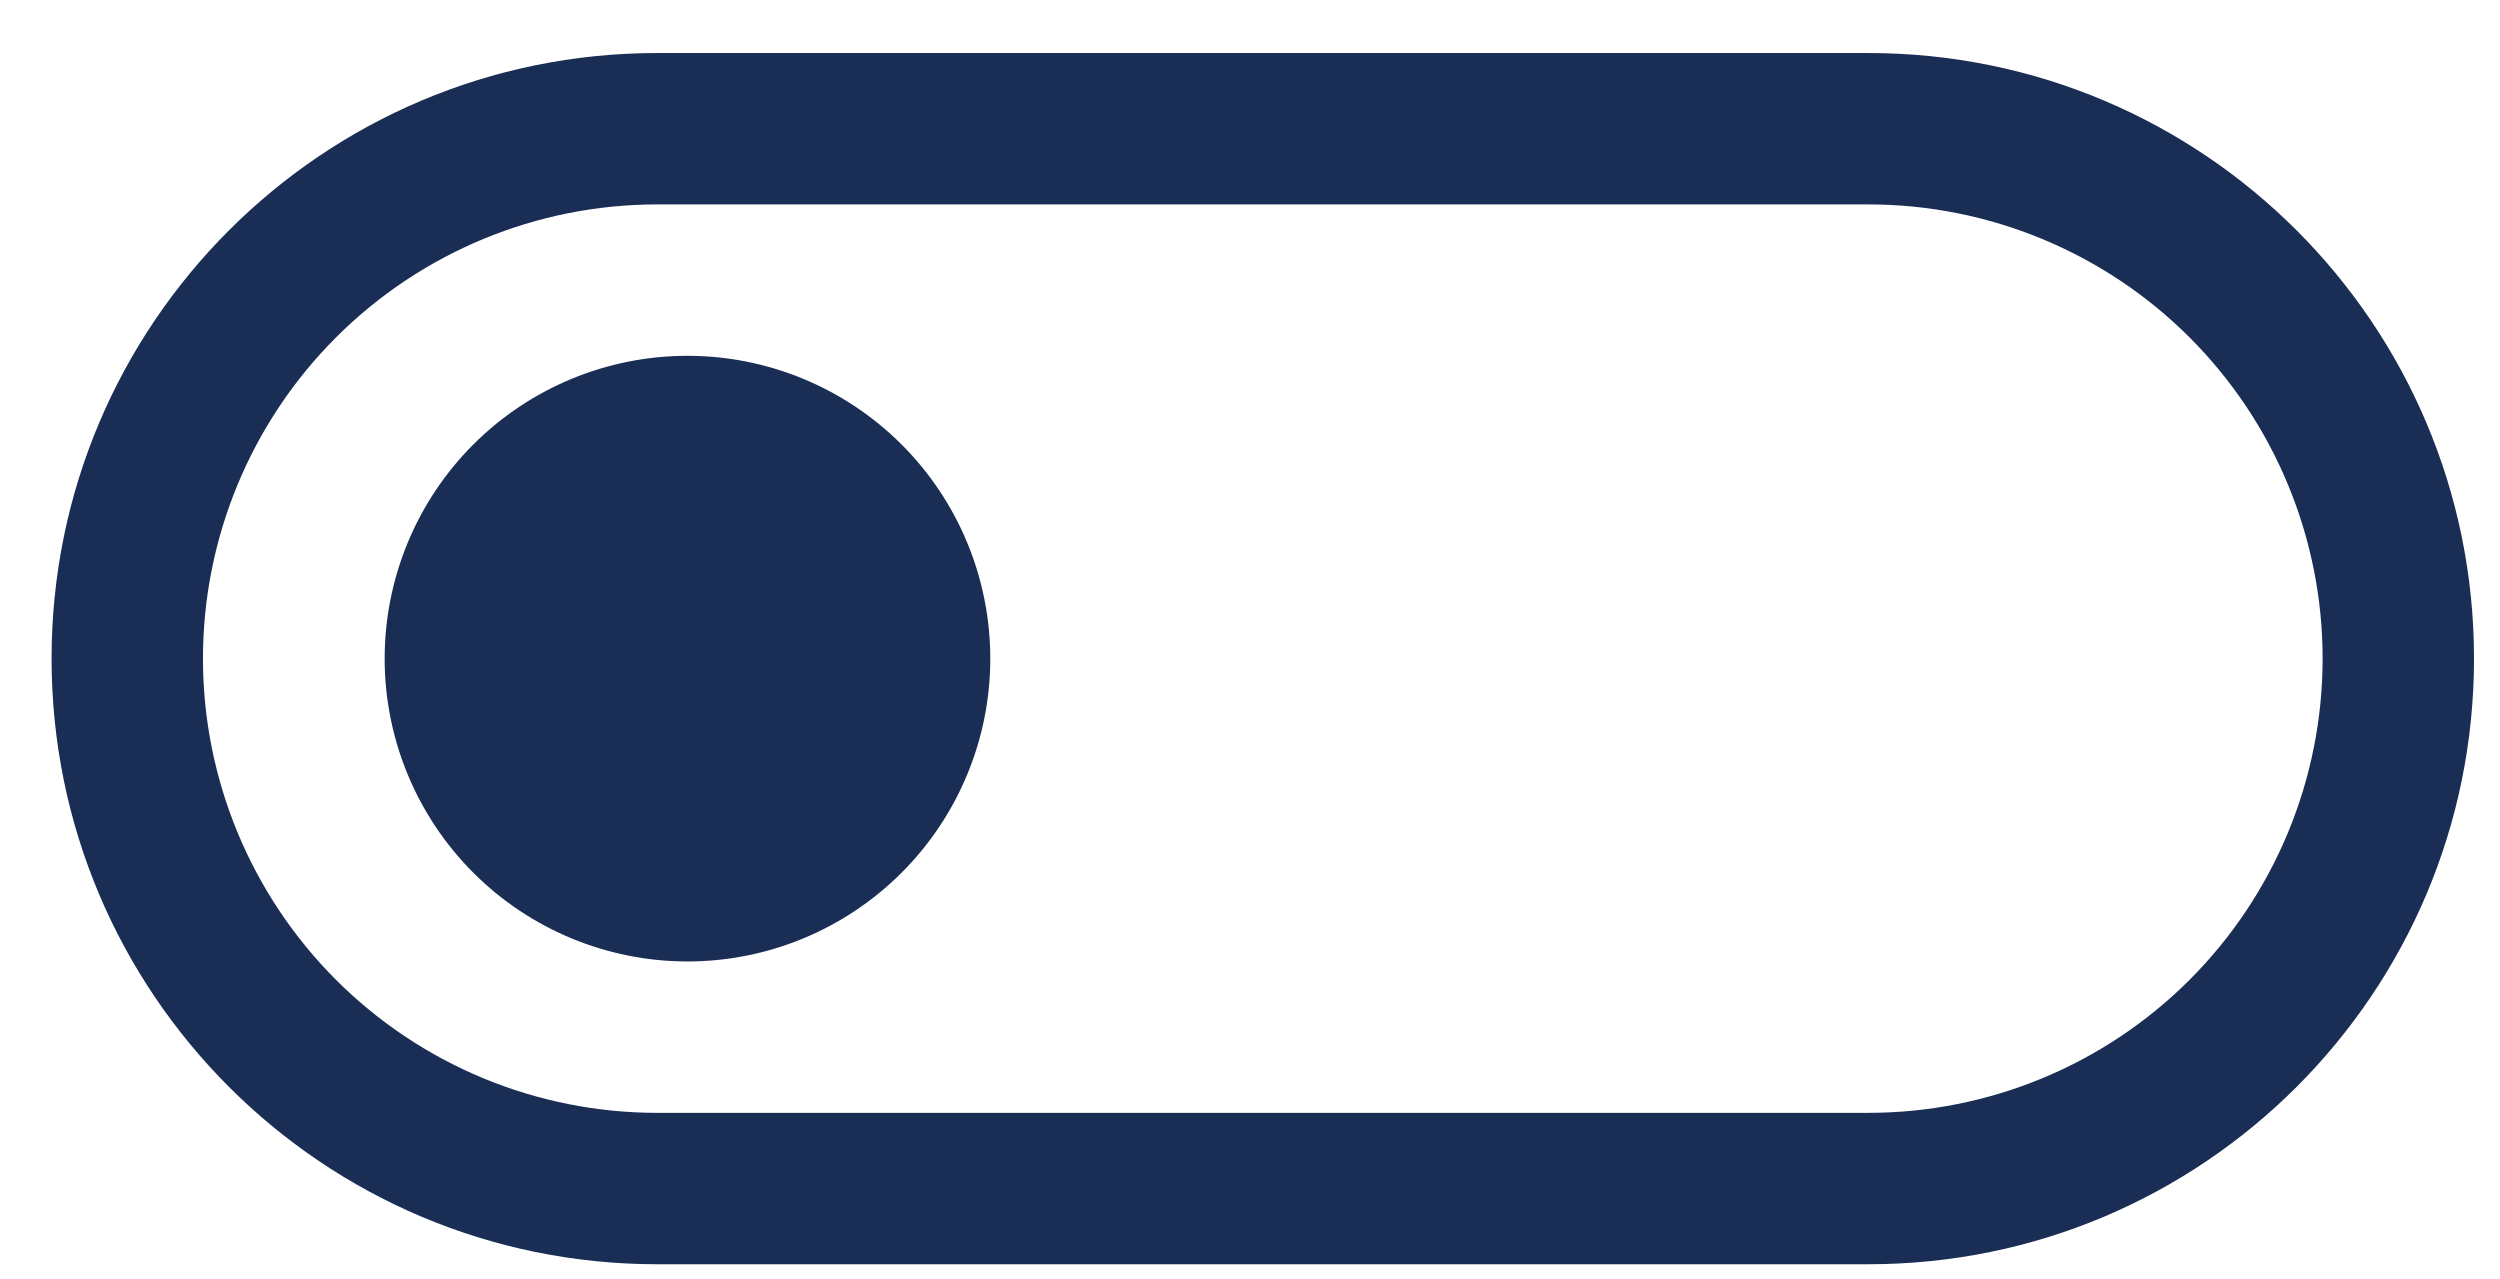 <svg width="43" height="22" viewBox="0 0 43 22" fill="none" xmlns="http://www.w3.org/2000/svg">
<path d="M6.616 11.328C6.616 9.947 7.165 8.622 8.141 7.645C9.118 6.669 10.443 6.12 11.824 6.12C13.206 6.12 14.53 6.669 15.507 7.645C16.484 8.622 17.033 9.947 17.033 11.328C17.033 12.71 16.484 14.034 15.507 15.011C14.53 15.988 13.206 16.537 11.824 16.537C10.443 16.537 9.118 15.988 8.141 15.011C7.165 14.034 6.616 12.71 6.616 11.328ZM0.887 11.328C0.887 5.575 5.55 0.912 11.303 0.912H32.137C37.89 0.912 42.553 5.575 42.553 11.328C42.553 17.081 37.89 21.745 32.137 21.745H11.303C5.55 21.745 0.887 17.081 0.887 11.328ZM11.303 3.516C9.231 3.516 7.244 4.339 5.779 5.804C4.314 7.269 3.491 9.256 3.491 11.328C3.491 13.4 4.314 15.387 5.779 16.853C7.244 18.318 9.231 19.141 11.303 19.141H32.137C34.209 19.141 36.196 18.318 37.661 16.853C39.126 15.387 39.949 13.4 39.949 11.328C39.949 9.256 39.126 7.269 37.661 5.804C36.196 4.339 34.209 3.516 32.137 3.516H11.303Z" fill="#192D55"/>
</svg>
